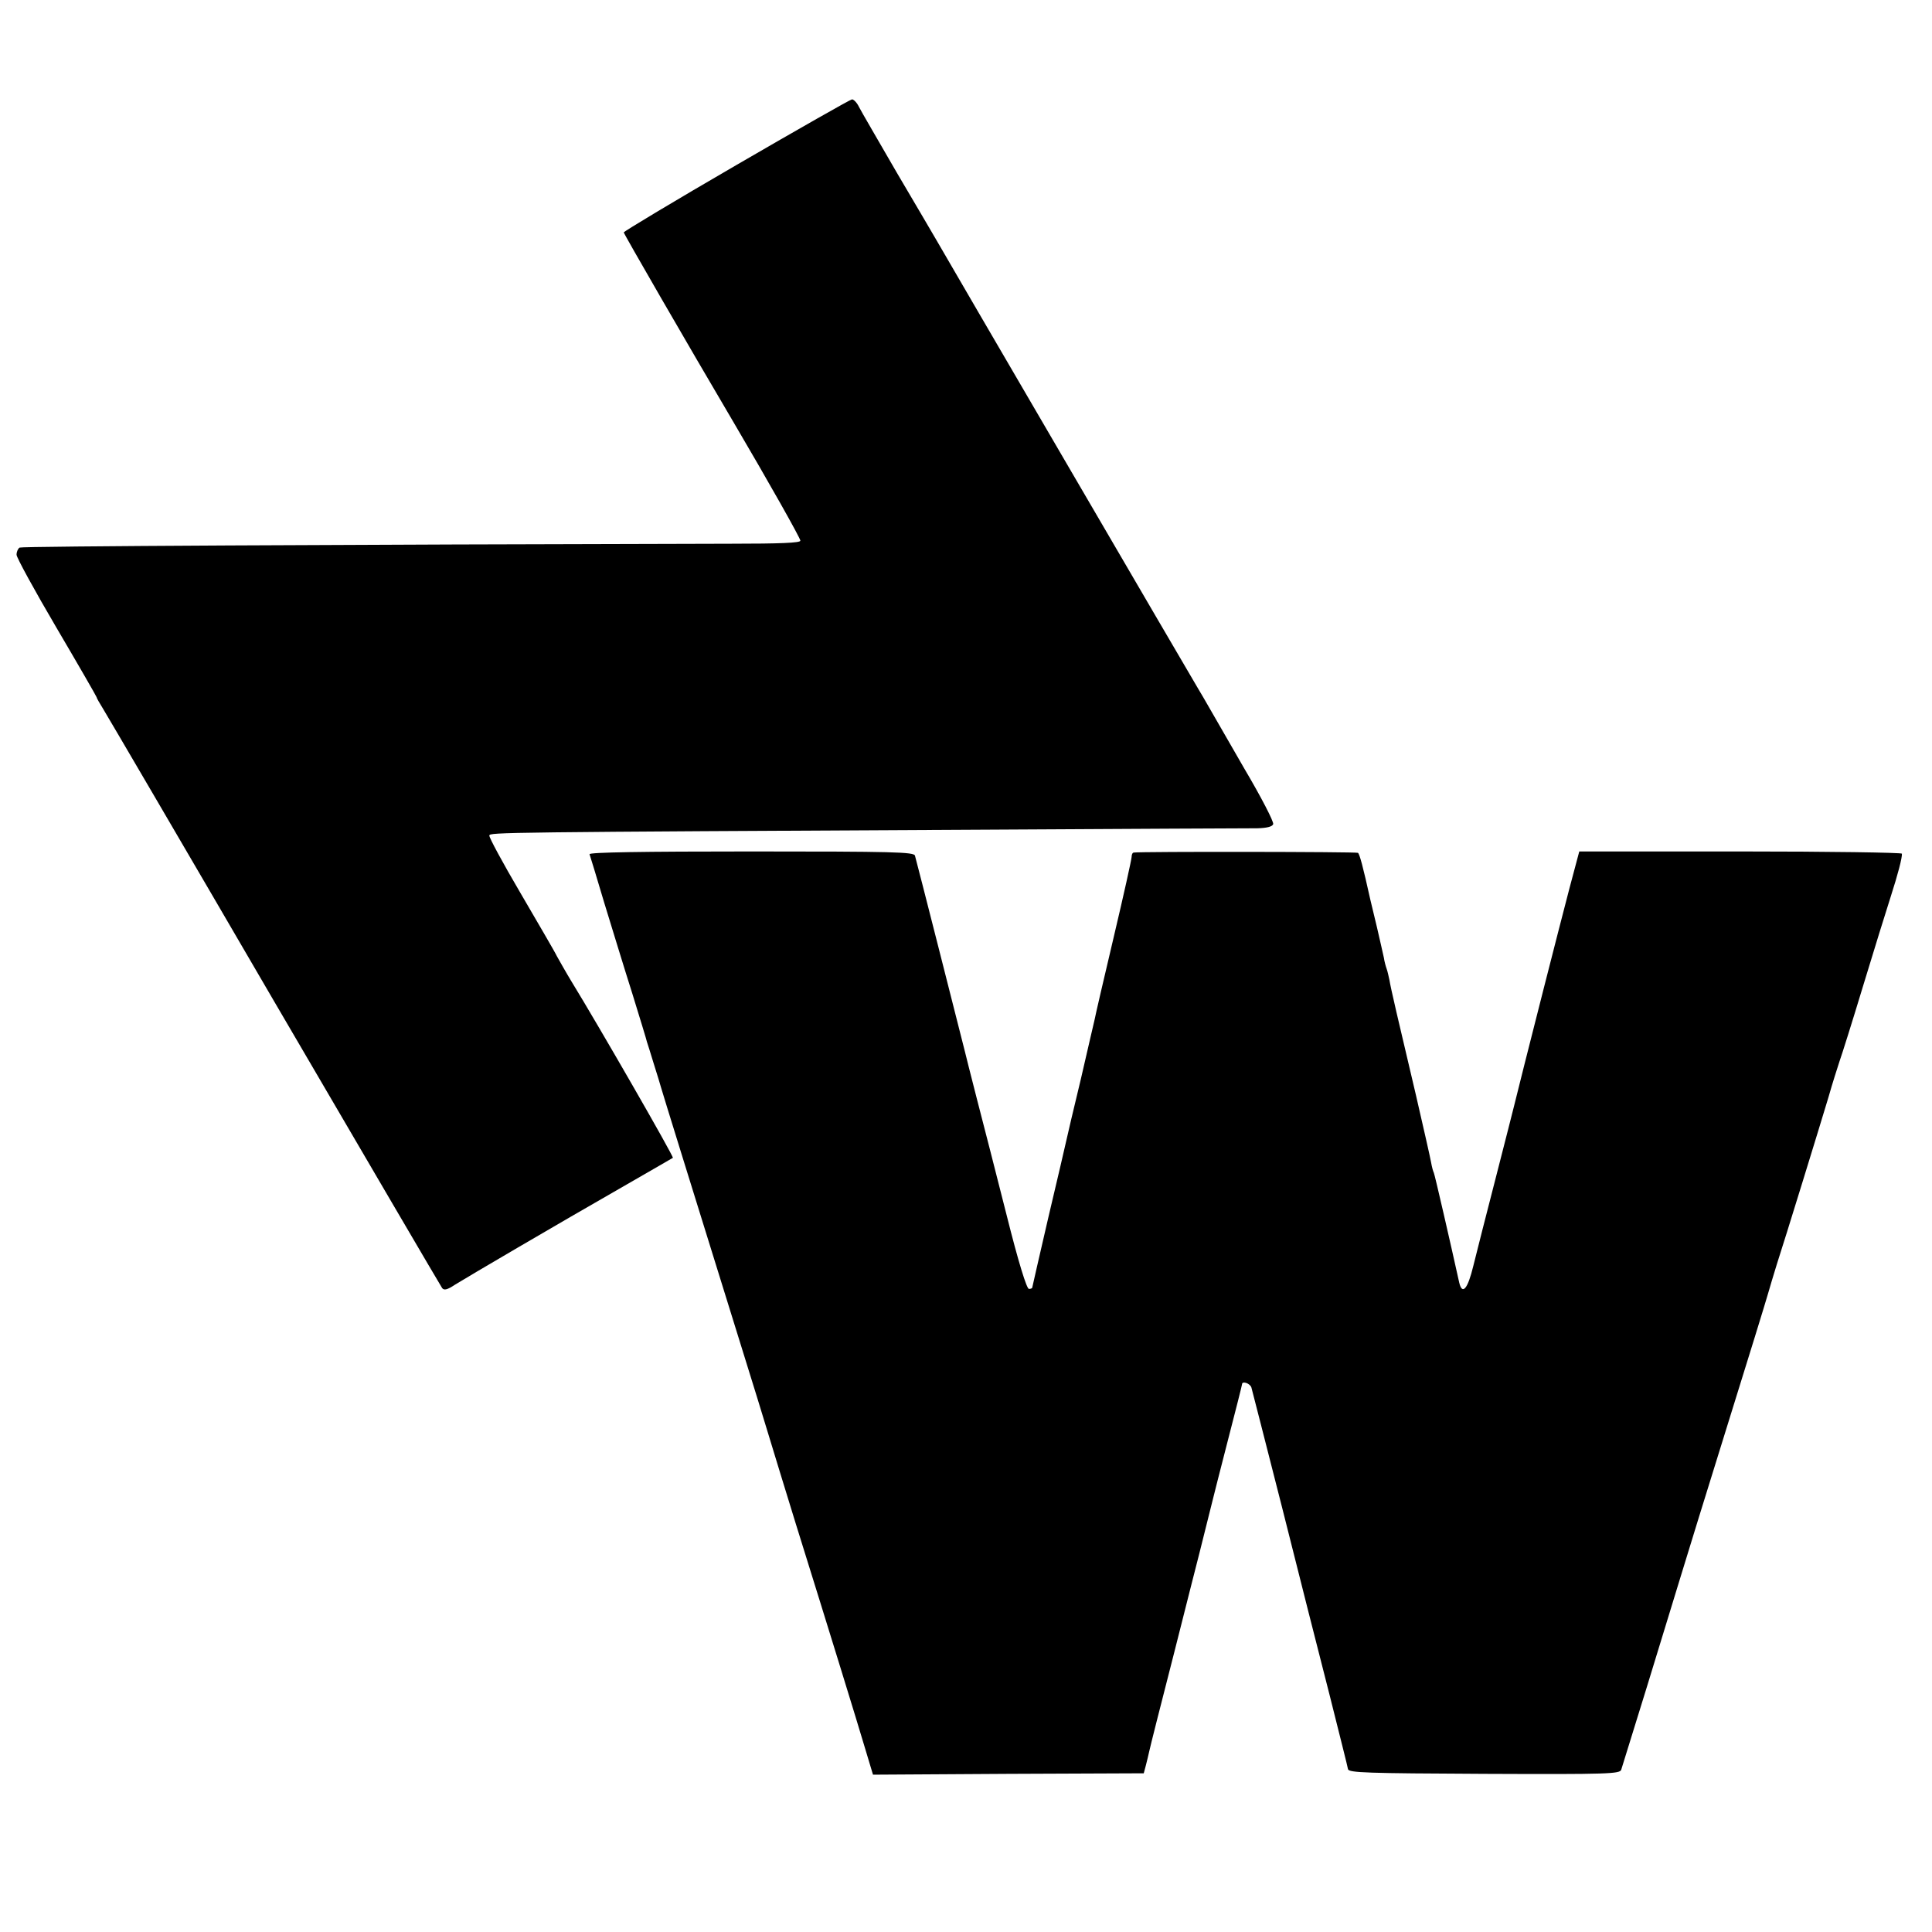 <?xml version="1.0" standalone="no"?>
<!DOCTYPE svg PUBLIC "-//W3C//DTD SVG 20010904//EN"
 "http://www.w3.org/TR/2001/REC-SVG-20010904/DTD/svg10.dtd">
<svg version="1.0" xmlns="http://www.w3.org/2000/svg"
 width="700pt" height="700pt" viewBox="0 0 700 700"
 preserveAspectRatio="xMidYMid meet">
<g transform="translate(0,700) scale(0.1,-0.1)"
fill="#000000" stroke="none">
<path d="M2668 6402 c-224 -130 -407 -240 -408 -244 0 -5 228 -400 399 -690
123 -209 241 -418 241 -427 0 -8 -73 -11 -252 -11 -1420 -3 -2568 -9 -2577
-14 -6 -4 -11 -15 -11 -26 0 -10 65 -129 145 -265 80 -136 145 -249 145 -251
0 -3 11 -22 24 -43 13 -21 293 -499 621 -1062 329 -563 602 -1029 607 -1036 7
-9 19 -6 46 12 40 25 360 213 622 363 91 52 166 96 168 97 4 4 -268 477 -368
640 -20 33 -43 74 -52 90 -8 17 -68 119 -132 229 -64 109 -115 203 -113 209 3
11 24 12 1812 21 506 3 943 5 971 5 35 1 54 6 57 15 3 8 -44 99 -105 202 -60
104 -118 205 -129 224 -11 19 -28 49 -38 65 -20 33 -924 1582 -951 1630 -10
17 -73 125 -141 240 -67 116 -129 222 -137 238 -7 15 -19 27 -25 27 -7 -1
-195 -108 -419 -238z"/>
<path d="M2136 3905 c2 -5 26 -84 53 -175 28 -91 73 -239 102 -330 28 -91 52
-169 53 -175 2 -5 13 -41 25 -80 12 -38 24 -77 26 -85 4 -15 112 -363 282
-910 47 -151 94 -303 104 -337 30 -99 54 -177 102 -333 127 -407 222 -716 249
-807 l31 -103 490 3 491 2 8 30 c4 17 10 39 12 50 2 11 43 173 91 360 47 187
88 347 90 355 2 8 13 53 25 100 12 47 23 92 25 100 2 8 26 104 54 212 28 108
51 199 51 202 0 14 29 4 34 -11 3 -10 53 -207 112 -438 58 -231 135 -535 171
-675 35 -140 66 -262 67 -270 3 -13 66 -15 494 -17 453 -2 491 0 496 15 3 9
44 143 92 297 47 154 103 336 124 405 21 69 97 316 170 550 73 234 138 445
145 470 7 25 22 74 33 110 29 89 154 495 187 605 14 50 33 108 40 130 8 22 47
146 86 275 39 129 84 273 99 320 27 84 42 142 41 157 -1 4 -264 8 -585 8
l-584 0 -36 -135 c-38 -145 -155 -605 -161 -630 -2 -8 -11 -44 -20 -80 -9 -36
-18 -72 -20 -80 -2 -8 -31 -123 -65 -255 -34 -132 -71 -277 -82 -322 -20 -83
-40 -107 -51 -60 -30 136 -89 393 -92 398 -2 3 -7 20 -10 38 -3 17 -28 127
-55 244 -65 275 -91 386 -96 417 -3 14 -7 32 -10 40 -3 8 -8 26 -10 40 -3 13
-14 63 -25 110 -11 47 -22 92 -24 100 -27 122 -39 166 -45 170 -7 4 -787 5
-812 1 -5 0 -8 -8 -8 -16 0 -8 -29 -139 -65 -291 -36 -152 -67 -286 -69 -298
-3 -11 -25 -109 -50 -216 -26 -107 -49 -206 -52 -220 -3 -14 -32 -139 -65
-278 -32 -139 -59 -255 -59 -257 0 -3 -6 -5 -12 -5 -8 0 -38 96 -81 268 -37
147 -86 337 -108 422 -22 85 -41 162 -43 170 -13 52 -177 698 -181 710 -4 13
-79 15 -594 15 -390 0 -587 -3 -585 -10z"/>
</g>
</svg>

